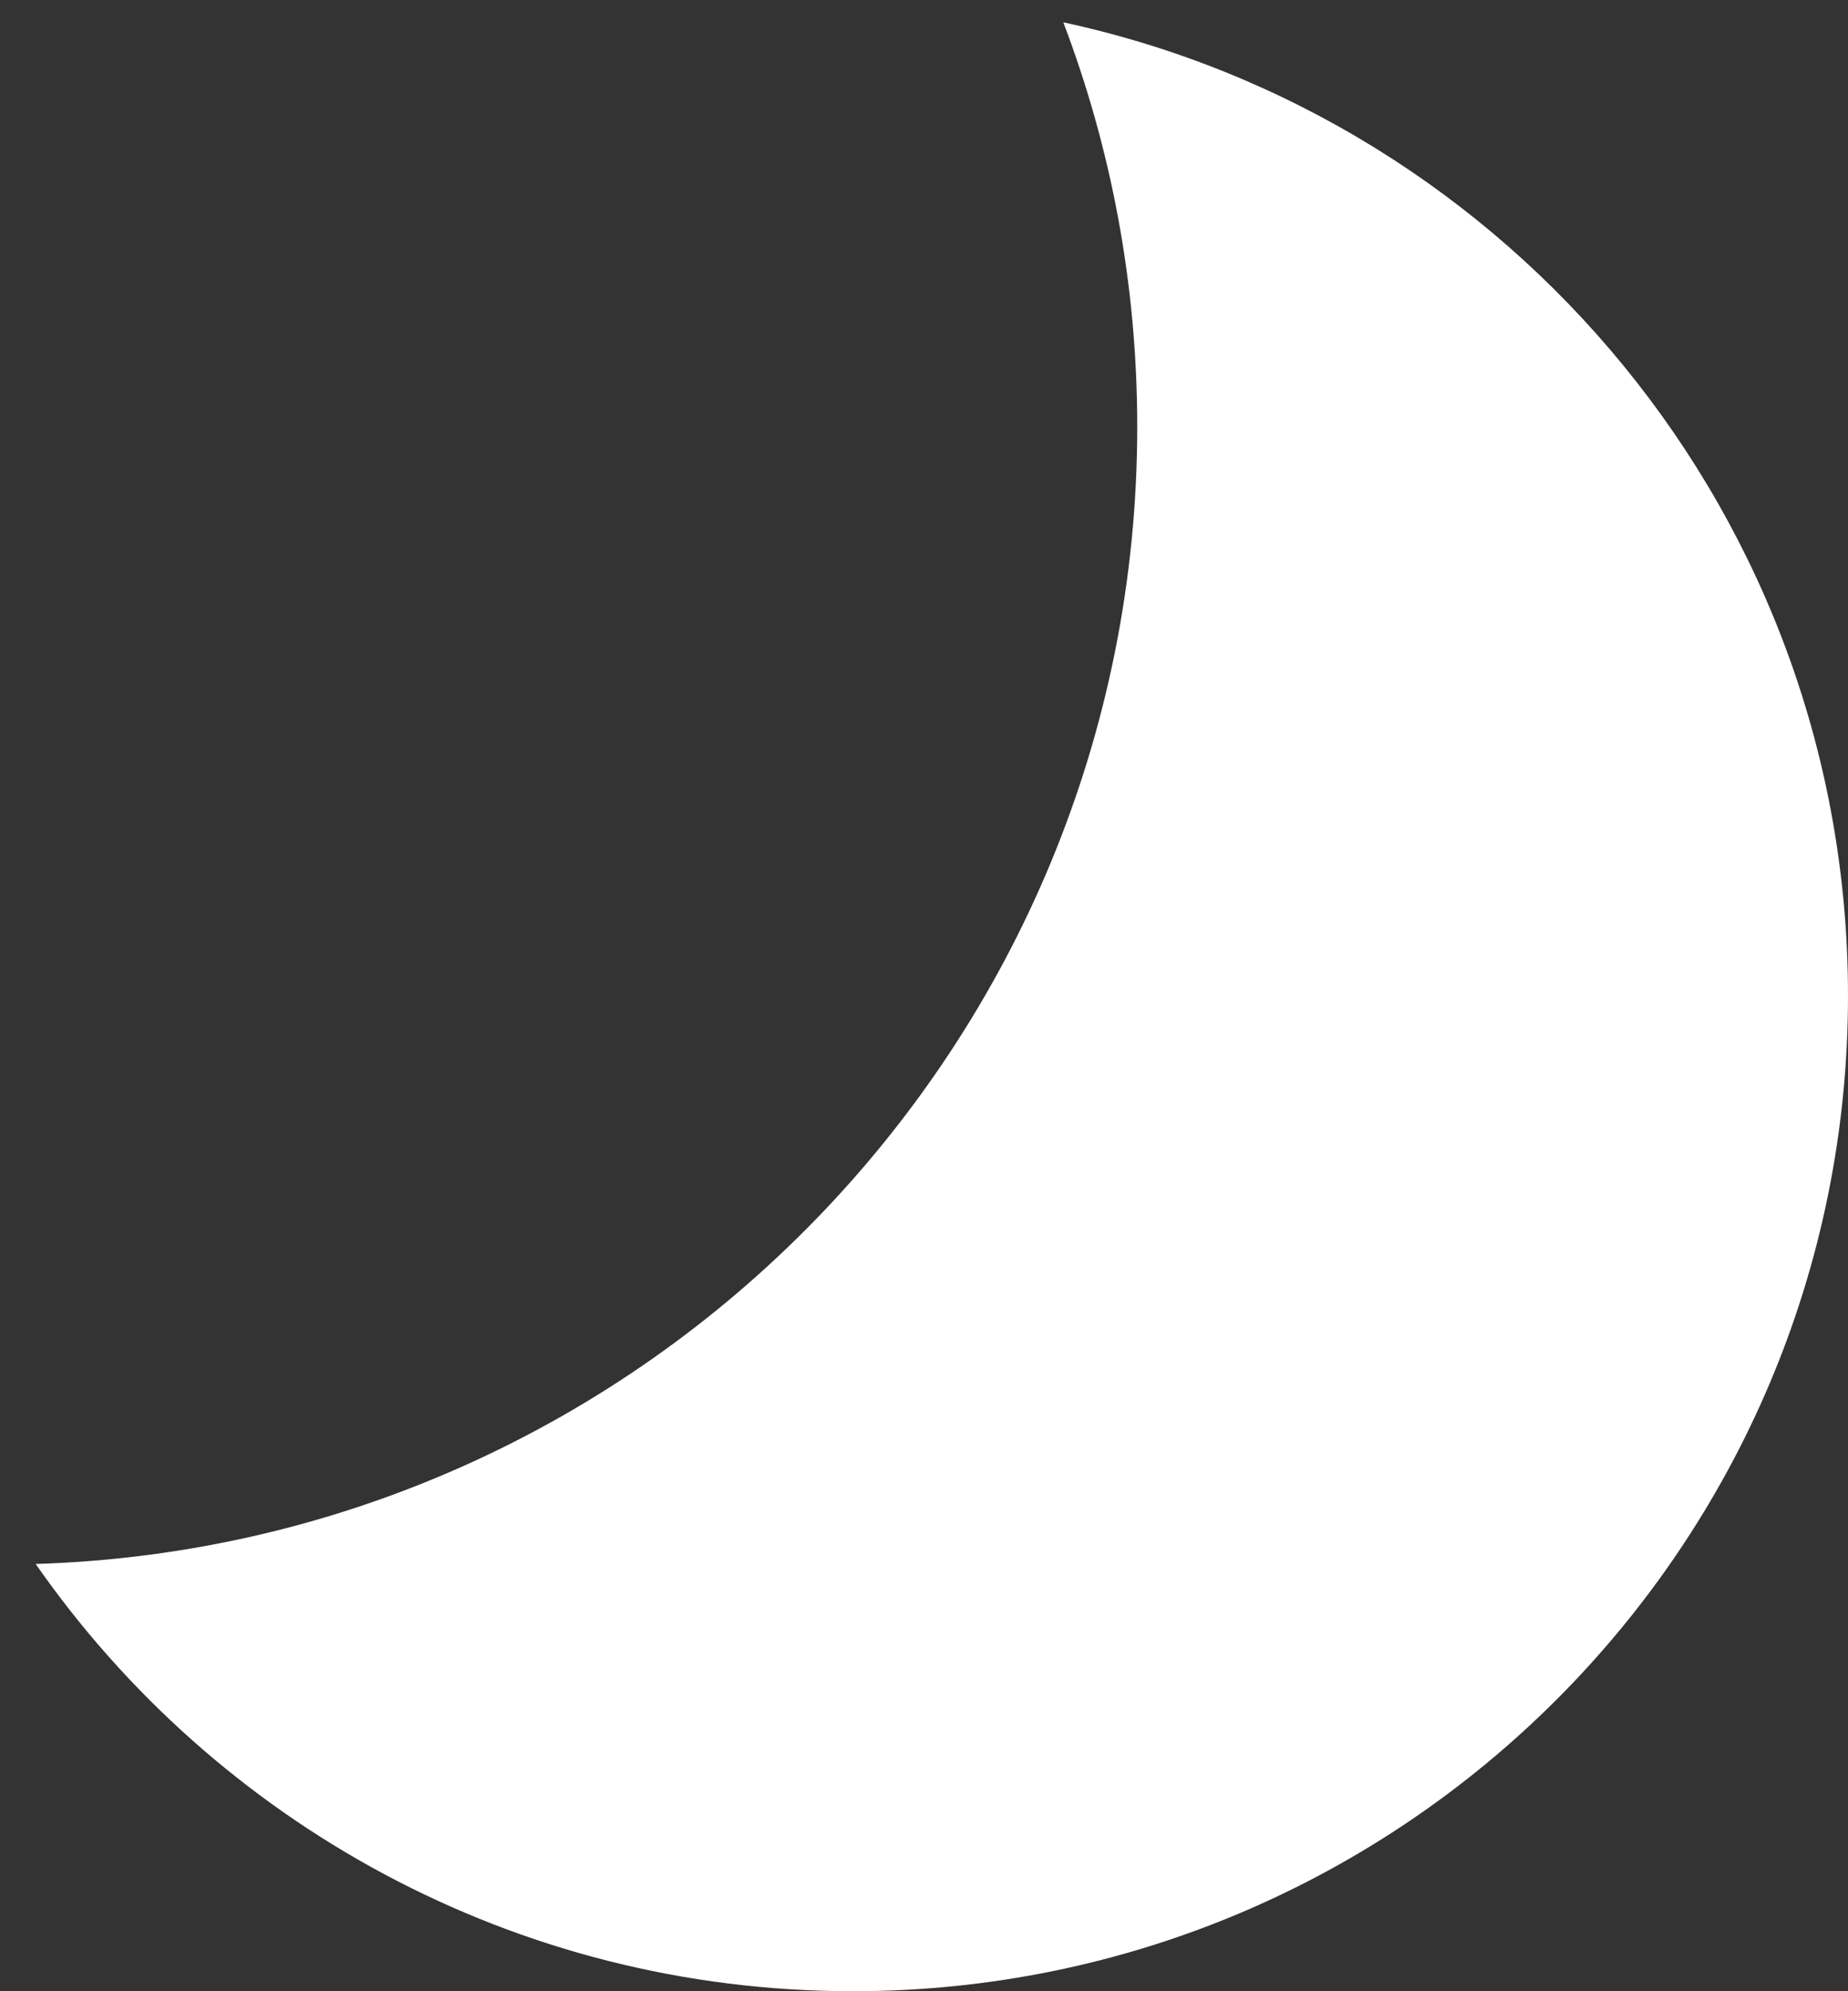 <svg width="13" height="14" viewBox="0 0 13 14" fill="none" xmlns="http://www.w3.org/2000/svg">
<rect x="0" y="0" width="13" height="14" fill="#333333" stroke="none"/>
<path opacity="1" fill-rule="evenodd" clip-rule="evenodd" d="M0.251 10.996C4.553 10.863 8 7.334 8 3C8 1.998 7.816 1.04 7.48 0.157C10.635 0.836 13 3.642 13 7C13 10.866 9.866 14 6 14C3.619 14 1.516 12.812 0.251 10.996Z" fill="white"/>
</svg>
